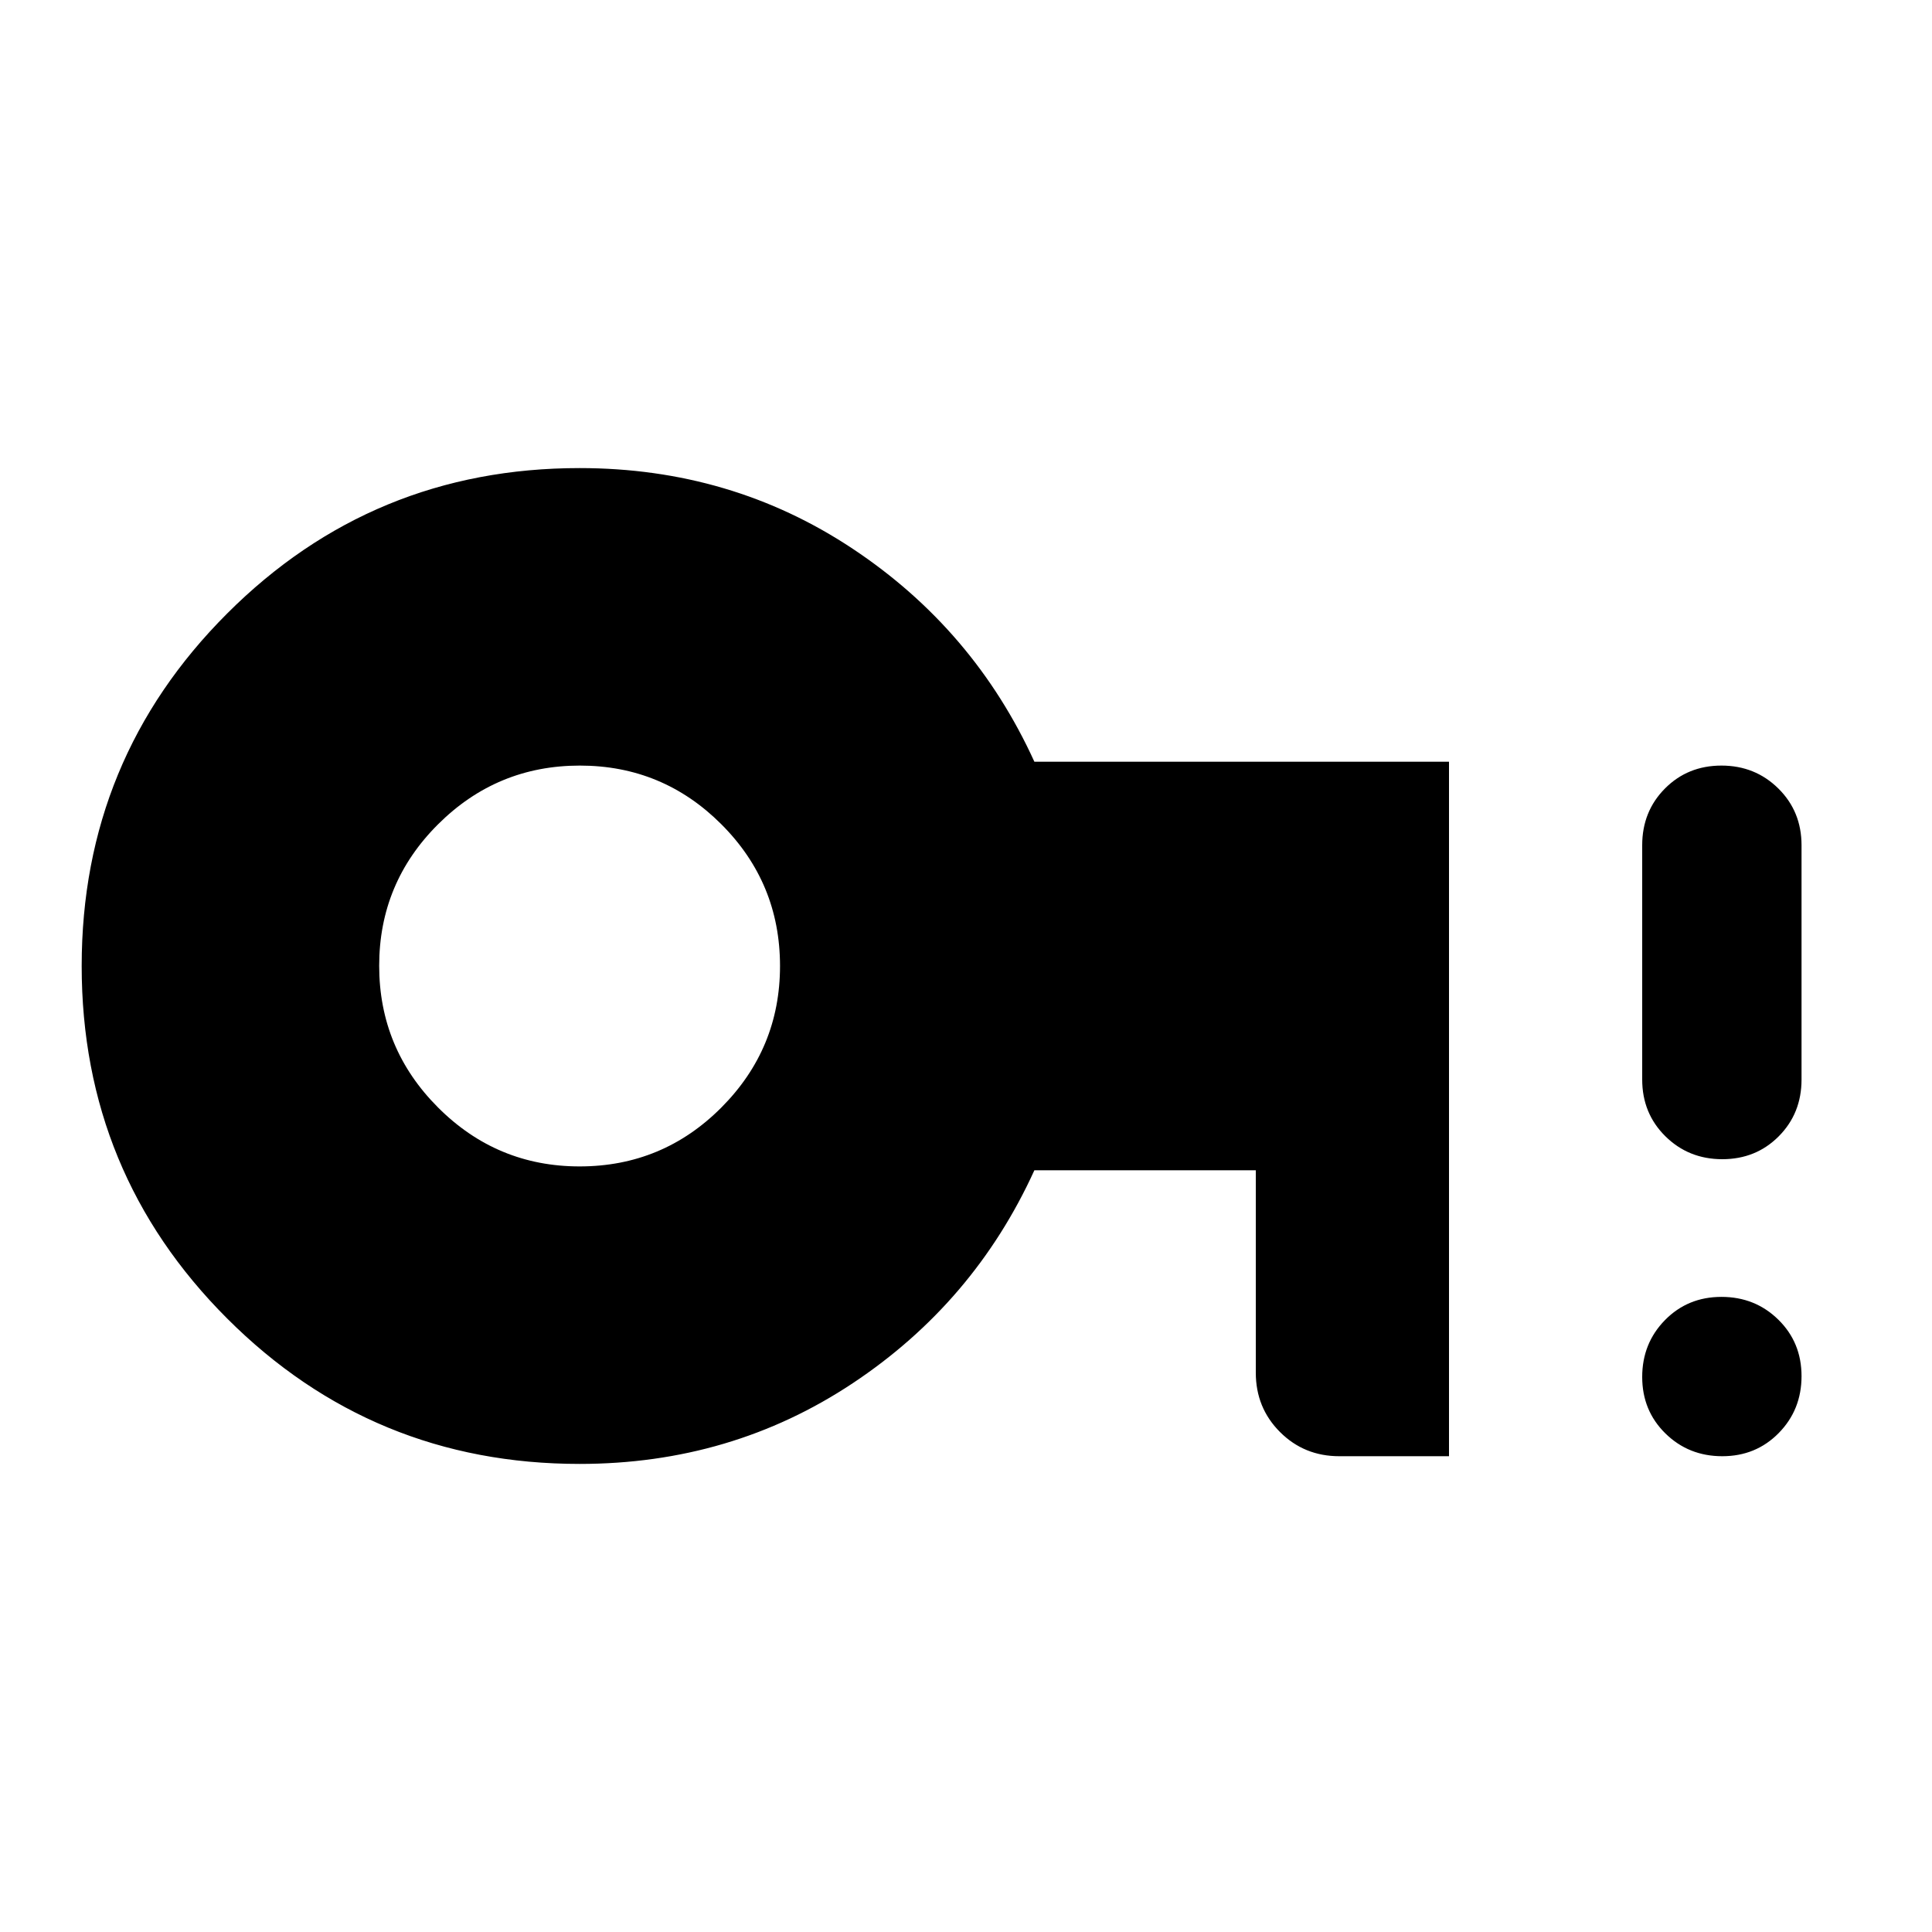 <svg xmlns="http://www.w3.org/2000/svg" height="20" viewBox="0 96 960 960" width="20"><path d="M288 675.587q41.274 0 70.43-29.254Q387.587 617.08 387.587 576q0-41.274-29.157-70.43-29.156-29.157-70.31-29.157-41.155 0-70.431 29.157-29.276 29.156-29.276 70.31 0 41.155 29.254 70.431Q246.92 675.587 288 675.587Zm0 147.826q-102.87 0-175.141-72.272Q40.587 678.87 40.587 576q0-102.87 72.272-175.141Q185.13 328.587 288 328.587q75.348 0 135.685 40.076T513.978 474.5H720v345.087h-54.5q-17.452 0-29.476-12.024Q624 795.539 624 778.087V677.5H513.978q-29.956 65.761-90.293 105.837Q363.348 823.413 288 823.413Zm567.798-3.826q-16.735 0-28.267-11.321Q816 796.946 816 780.211t11.321-28.267q11.32-11.531 28.056-11.531 16.735 0 28.266 11.321 11.531 11.32 11.531 28.055t-11.321 28.267q-11.32 11.531-28.055 11.531Zm0-147.587q-16.735 0-28.267-11.381Q816 649.237 816 632.413V516q0-16.824 11.321-28.206 11.32-11.381 28.056-11.381 16.735 0 28.266 11.381 11.531 11.382 11.531 28.206v116.413q0 16.824-11.321 28.206Q872.533 672 855.798 672Z"/></svg>